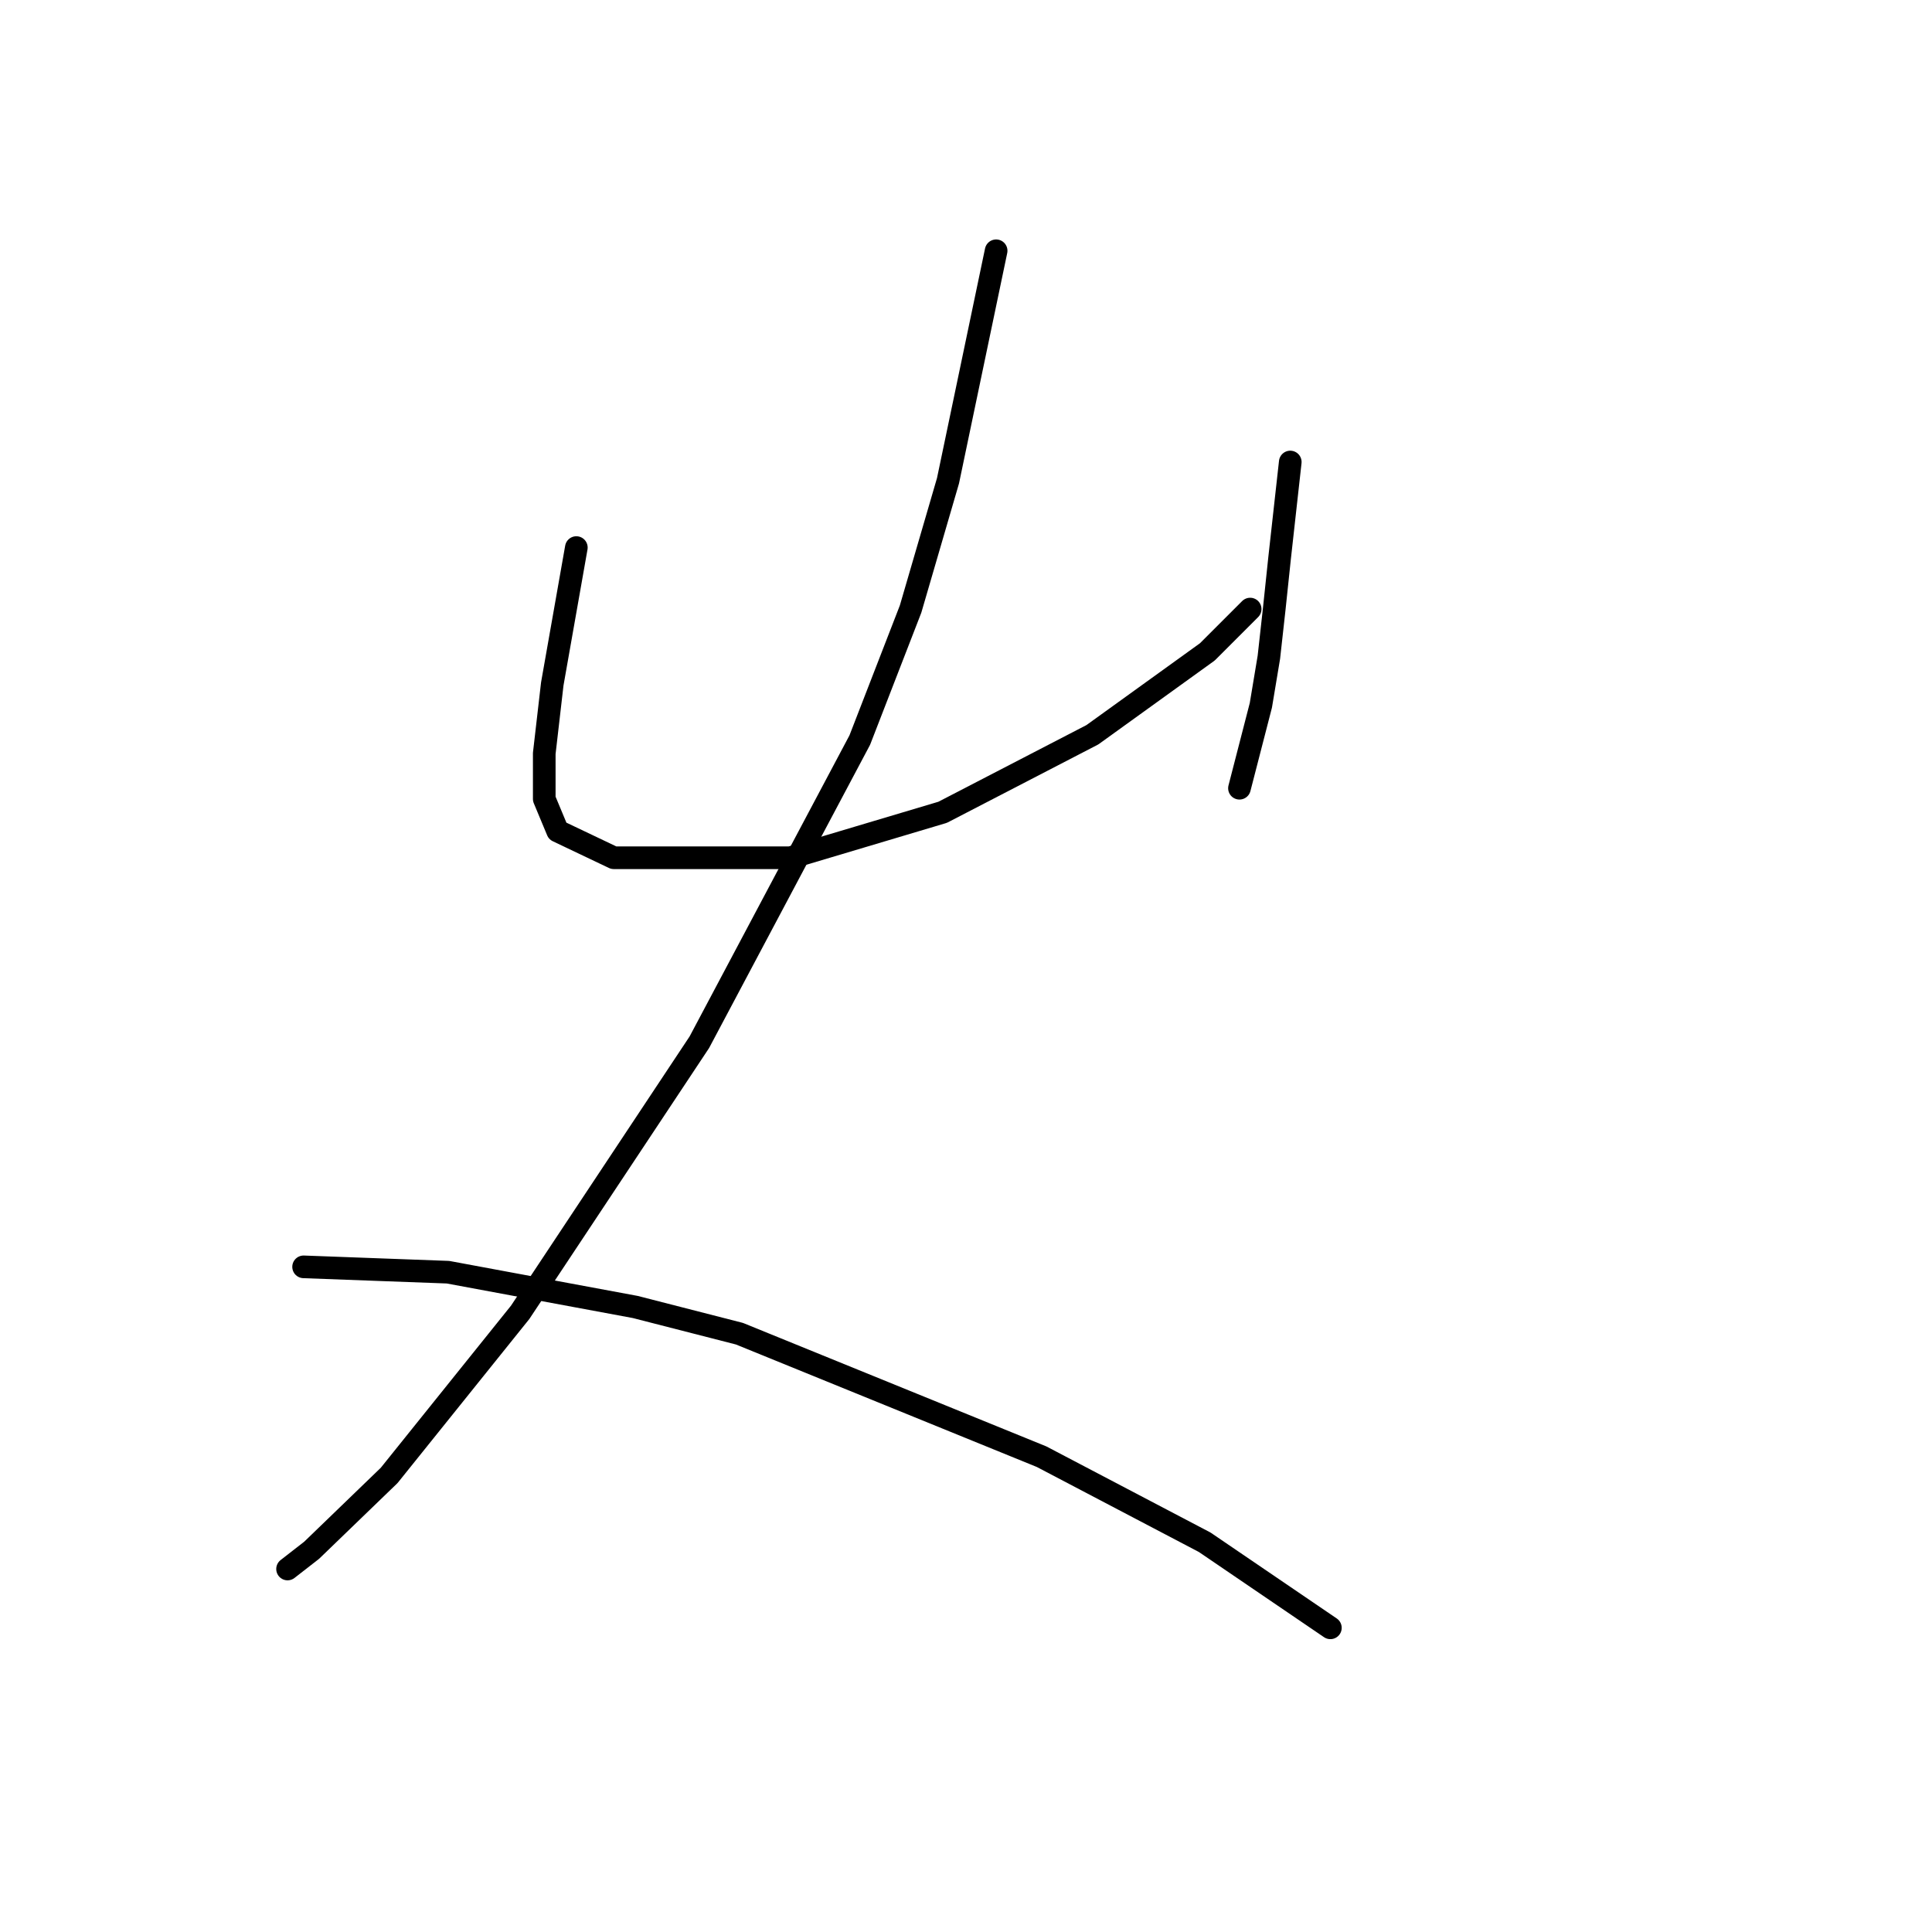 <?xml version="1.0" standalone="no"?>
    <svg width="256" height="256" xmlns="http://www.w3.org/2000/svg" version="1.1">
    <polyline stroke="black" stroke-width="3" stroke-linecap="round" fill="transparent" stroke-linejoin="round" points="76.368 72.556 75.305 78.58 74.242 84.603 73.179 90.626 72.116 99.838 72.116 105.861 73.888 110.113 81.328 113.656 104.712 113.656 124.907 107.633 144.749 97.358 159.984 86.374 165.653 80.705 165.653 80.705 " />
        <polyline stroke="black" stroke-width="3" stroke-linecap="round" fill="transparent" stroke-linejoin="round" points="170.967 61.219 170.258 67.596 169.55 73.974 168.841 80.705 168.133 87.083 167.07 93.46 164.235 104.444 164.235 104.444 " />
        <polyline stroke="black" stroke-width="3" stroke-linecap="round" fill="transparent" stroke-linejoin="round" points="131.993 33.229 128.805 48.464 125.616 63.699 120.656 80.705 113.924 98.066 92.666 138.103 68.927 173.888 51.566 195.5 41.291 205.421 38.103 207.901 38.103 207.901 " />
        <polyline stroke="black" stroke-width="3" stroke-linecap="round" fill="transparent" stroke-linejoin="round" points="40.229 167.864 49.795 168.219 59.361 168.573 84.162 173.179 97.98 176.722 138.017 193.02 159.629 204.358 176.282 215.696 176.282 215.696 " />
        </svg>